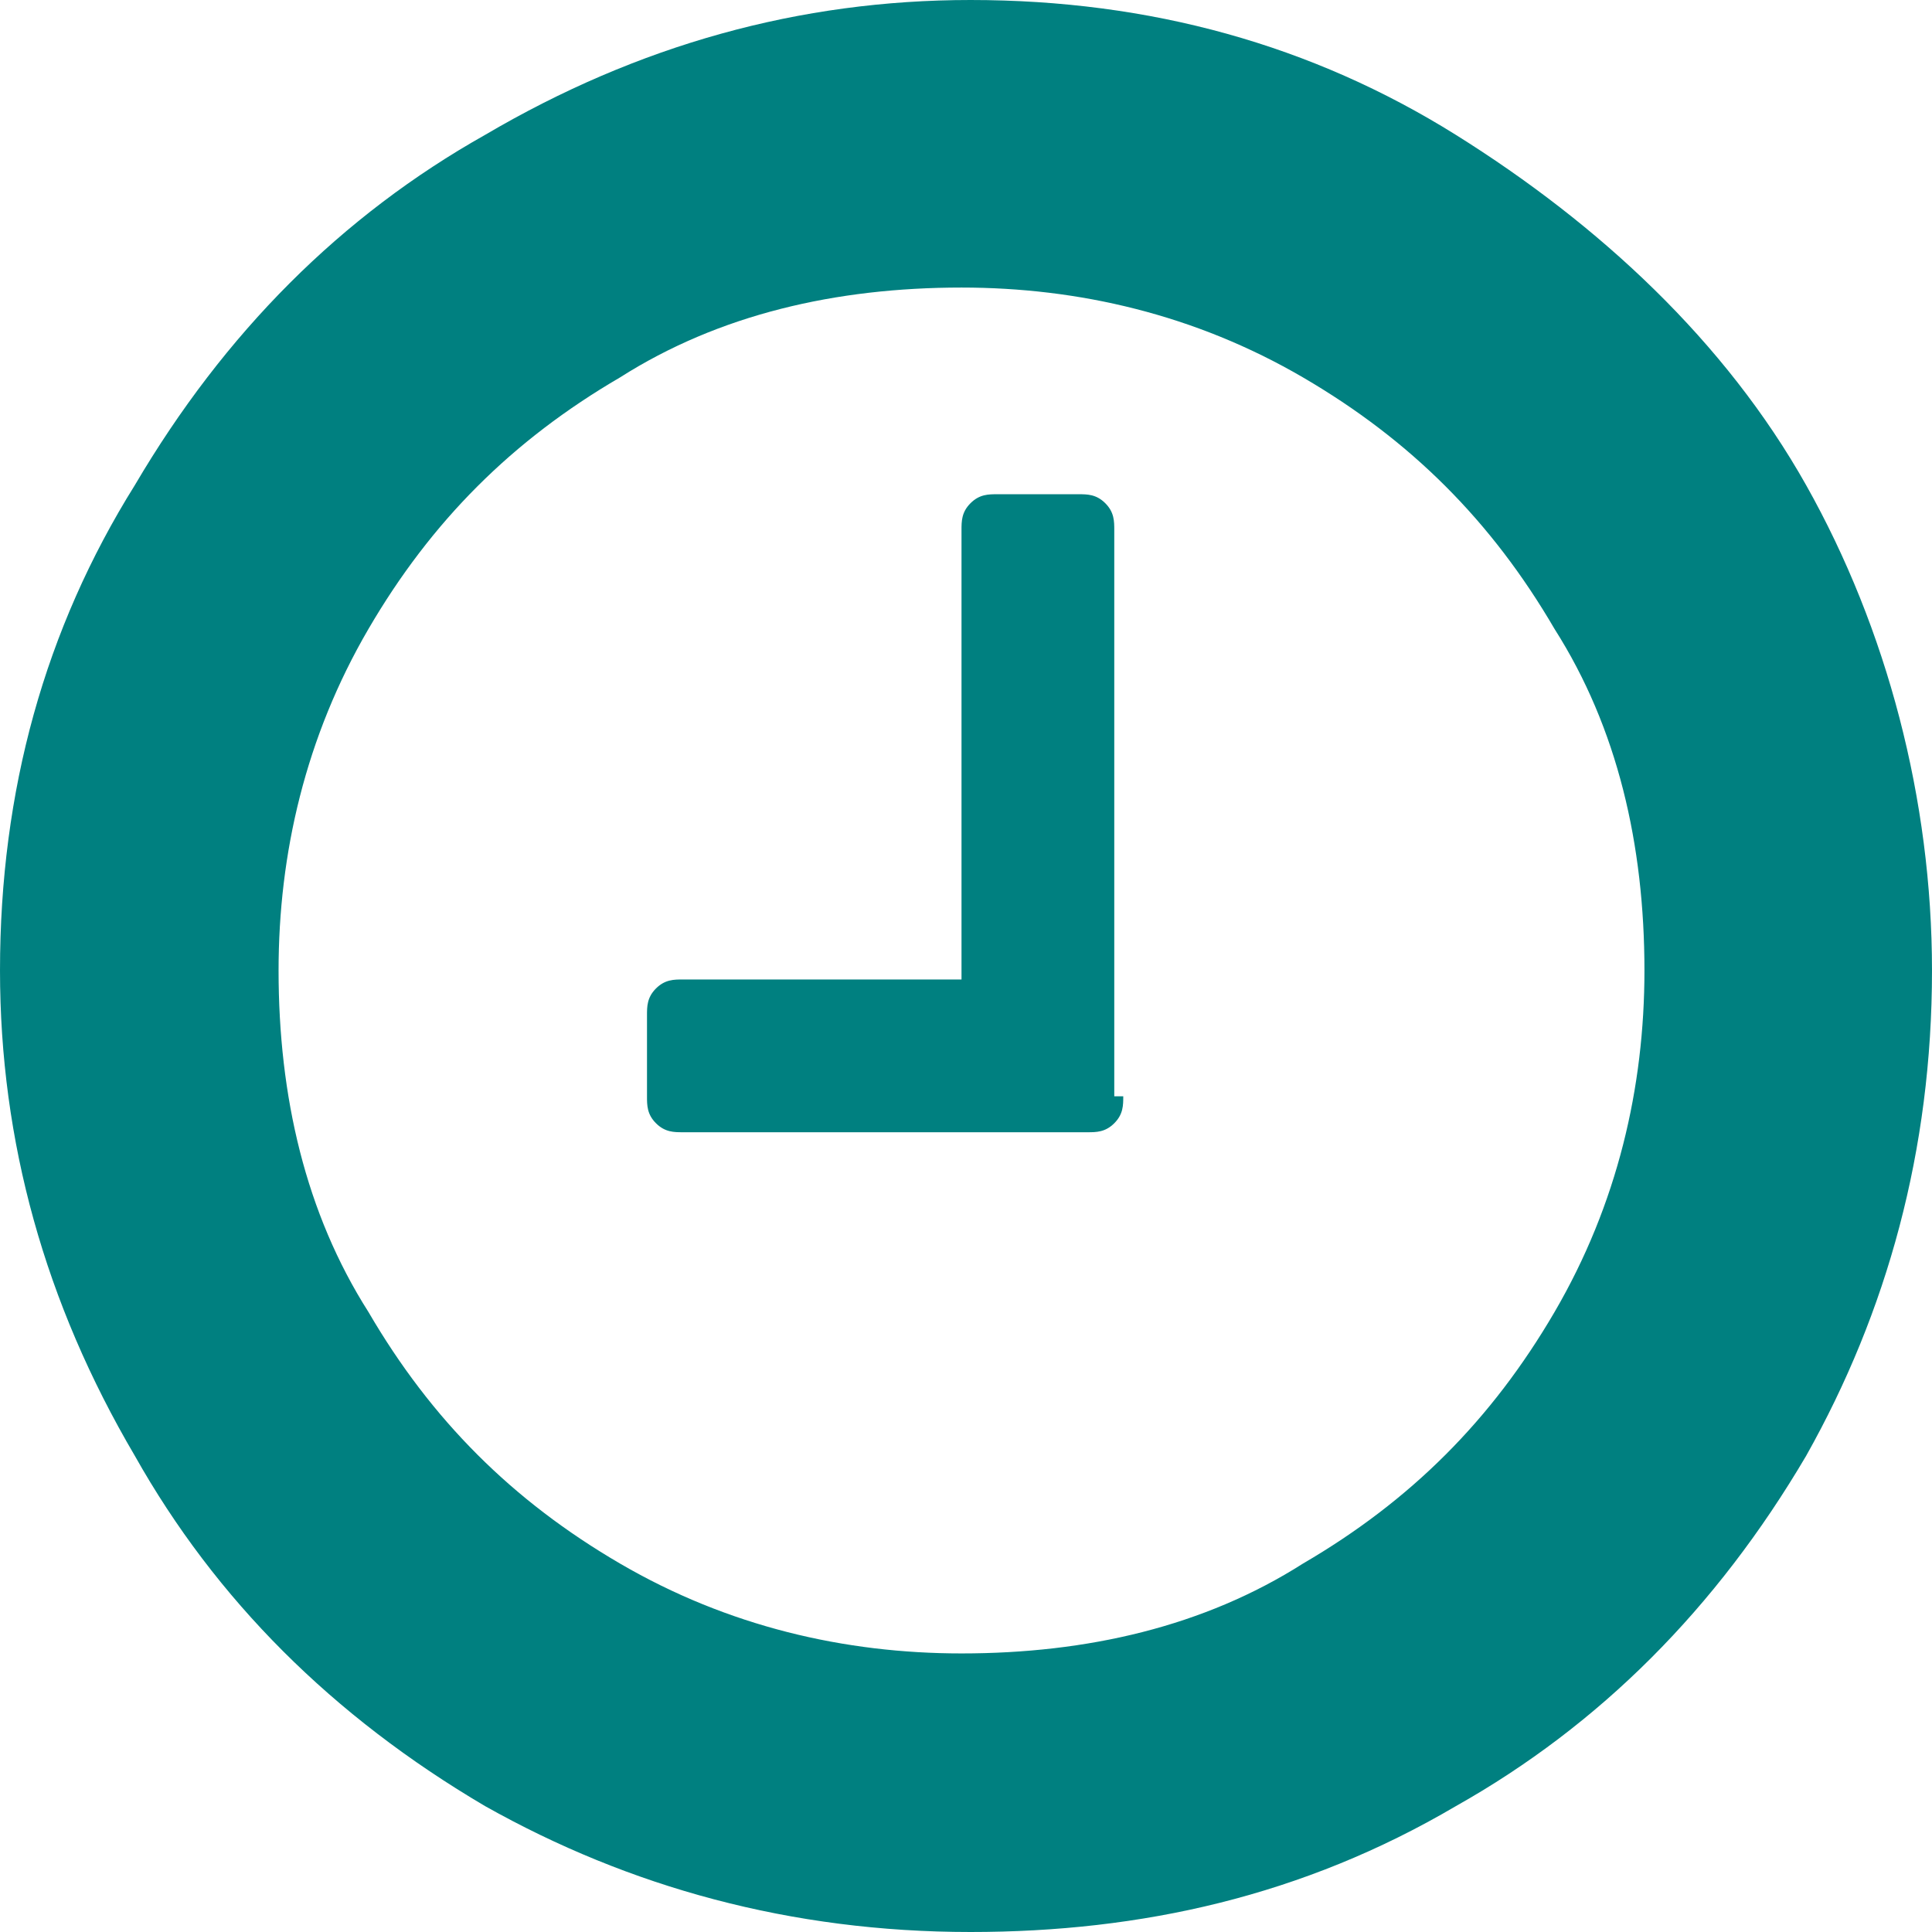 <svg xmlns="http://www.w3.org/2000/svg" viewBox="0 0 21.5 21.5">
  <path d="M14.5 4.2c-1.2-.7-2.5-1-3.8-1-1.4 0-2.7.3-3.8 1-1.2.7-2.1 1.6-2.8 2.8-.7 1.2-1 2.5-1 3.8 0 1.4.3 2.7 1 3.8.7 1.2 1.6 2.1 2.8 2.8 1.2.7 2.5 1 3.8 1 1.4 0 2.7-.3 3.8-1 1.2-.7 2.1-1.6 2.8-2.8.7-1.2 1-2.5 1-3.8 0-1.4-.3-2.7-1-3.8-.7-1.2-1.6-2.1-2.8-2.8zm-2 8c0 .1 0 .2-.1.3-.1.1-.2.1-.3.1H7.6c-.1 0-.2 0-.3-.1-.1-.1-.1-.2-.1-.3v-.9c0-.1 0-.2.1-.3.1-.1.2-.1.3-.1h3.1v-5c0-.1 0-.2.1-.3.1-.1.2-.1.3-.1h.9c.1 0 .2 0 .3.1.1.1.1.2.1.3v6.3zm7.6 4c-1 1.7-2.3 3-3.9 3.9-1.7 1-3.5 1.4-5.4 1.4-2 0-3.8-.5-5.4-1.4-1.7-1-3-2.3-3.9-3.9-1-1.7-1.5-3.5-1.5-5.4C0 8.8.5 7 1.5 5.4c1-1.7 2.3-3 3.9-3.9C7.1.5 8.9 0 10.8 0c2 0 3.8.5 5.4 1.5 1.6 1 3 2.3 3.9 3.9.9 1.6 1.4 3.5 1.4 5.4 0 2-.5 3.8-1.4 5.4z" fill="teal"/>
</svg>
